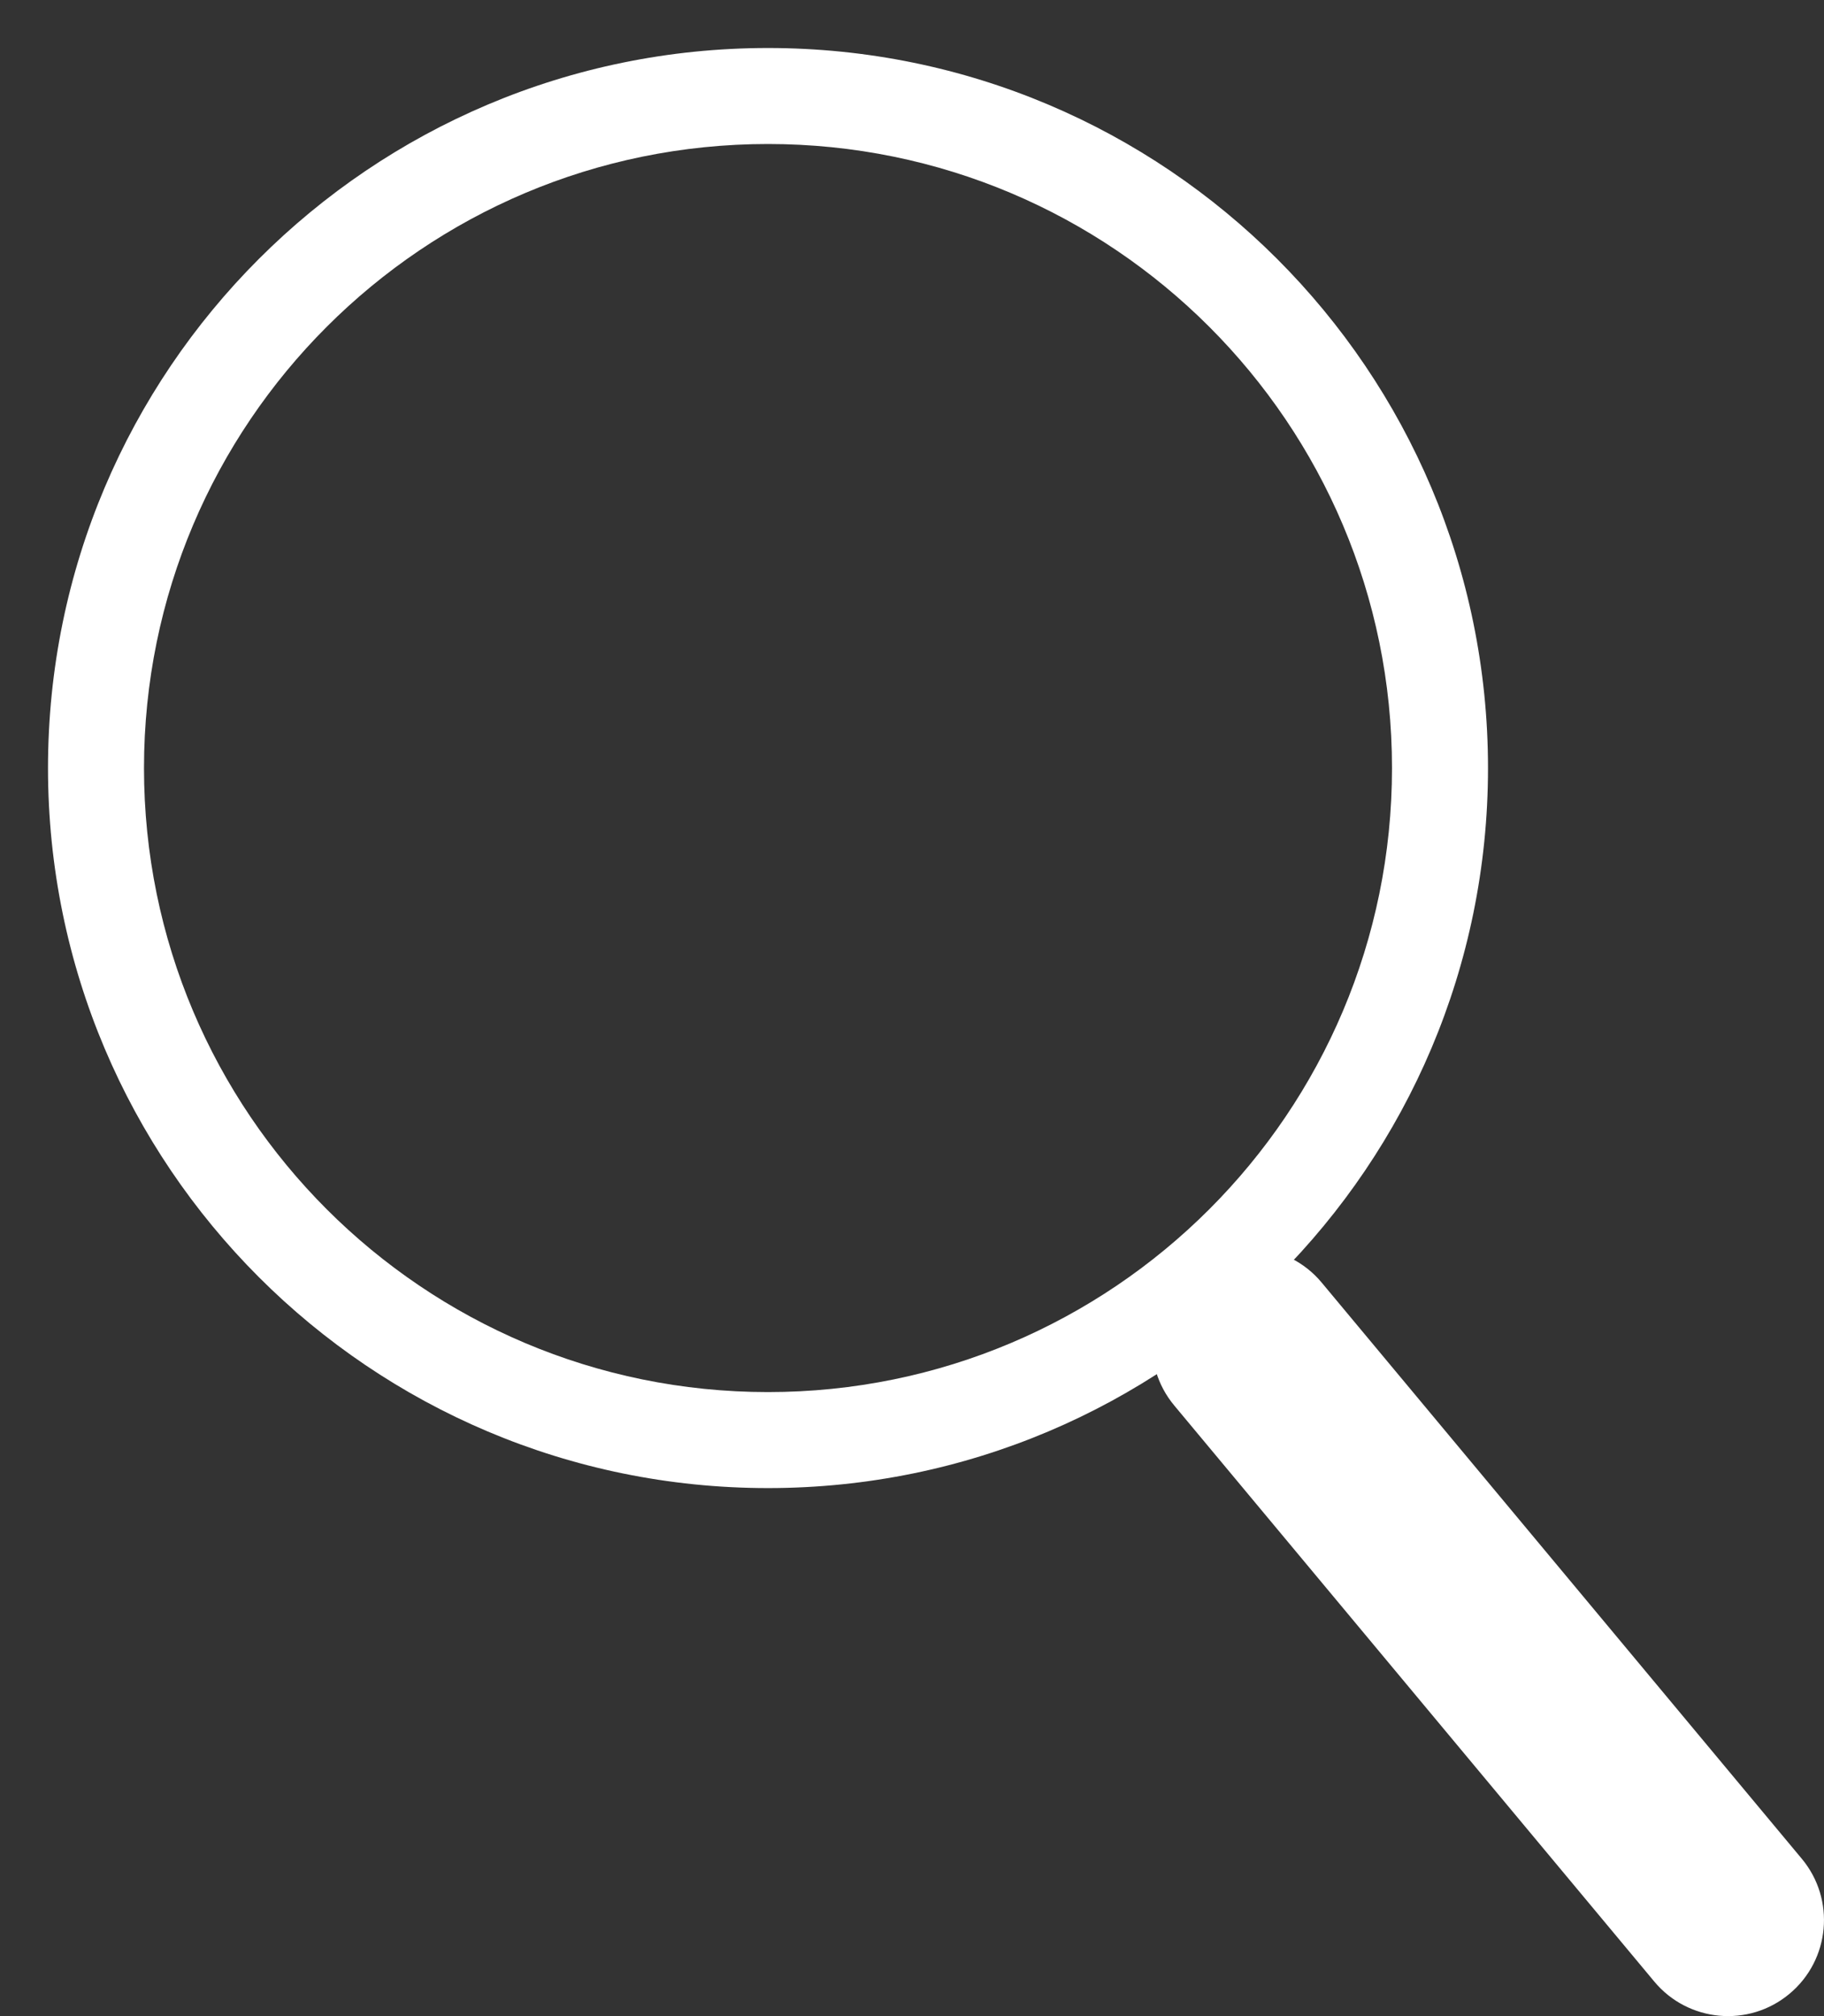 <?xml version="1.0" encoding="UTF-8" standalone="no"?>
<svg
   xmlns:dc="http://purl.org/dc/elements/1.1/"
   xmlns:cc="http://creativecommons.org/ns#"
   xmlns:rdf="http://www.w3.org/1999/02/22-rdf-syntax-ns#"
   xmlns:svg="http://www.w3.org/2000/svg"
   xmlns="http://www.w3.org/2000/svg"
   xmlns:sodipodi="http://sodipodi.sourceforge.net/DTD/sodipodi-0.dtd"
   xmlns:inkscape="http://www.inkscape.org/namespaces/inkscape"
   width="19px"
   height="21px"
   viewBox="0 0 19 21"
   version="1.1"
   id="svg15"
   sodipodi:docname="magnifier-grey.svg"
   inkscape:version="0.92.1 unknown">
  <rect x="0" y="0" width="19" height="21" fill="#333333" stroke="none"/>
  <sodipodi:namedview
     pagecolor="#ffffff"
     bordercolor="#ffffff"
     borderopacity="1"
     objecttolerance="10"
     gridtolerance="10"
     guidetolerance="10"
     inkscape:pageopacity="0"
     inkscape:pageshadow="2"
     inkscape:window-width="1920"
     inkscape:window-height="1025"
     id="namedview17"
     showgrid="false"
     inkscape:zoom="11.238095"
     inkscape:cx="-2.1122881"
     inkscape:cy="10.5"
     inkscape:window-x="1366"
     inkscape:window-y="30"
     inkscape:window-maximized="1"
     inkscape:current-layer="svg15" />
  <!-- Generator: Sketch 41 (35326) - http://www.bohemiancoding.com/sketch -->
  <title
     id="title2">magnifier</title>
  <desc
     id="desc4">Created with Sketch.</desc>
  <defs
     id="defs6" />
  <g
     id="Symbols"
     stroke="none"
     stroke-width="1"
     fill="none"
     fill-rule="evenodd"
     style="fill:#ffffff">
    <g
       id="Buscador"
       transform="translate(-13, -22)"
       fill="#EF4039"
       style="fill:#ffffff">
      <g
         transform="translate(0, 14)"
         id="magnifier"
         style="fill:#ffffff">
        <g
           transform="translate(13, 8)"
           id="g10"
           style="fill:#ffffff">
          <path
             d="M15.5,8 C15.5,3.858 12.142,0.5 8,0.5 C3.858,0.5 0.5,3.858 0.5,8 C0.5,12.142 3.858,15.5 8,15.5 C12.142,15.5 15.5,12.142 15.5,8 Z M1.5,8 C1.5,4.41 4.41,1.5 8,1.5 C11.59,1.5 14.5,4.41 14.5,8 C14.5,11.59 11.59,14.5 8,14.5 C4.41,14.5 1.5,11.59 1.5,8 Z"
             id="Oval"
             style="fill:#ffffff" />
          <path
             d="M17.232,20.64 C17.585,21.064 18.216,21.122 18.64,20.768 C19.064,20.415 19.122,19.784 18.768,19.36 L13.768,13.36 C13.415,12.936 12.784,12.878 12.36,13.232 C11.936,13.585 11.878,14.216 12.232,14.64 L17.232,20.64 Z"
             id="Line"
             style="fill:#ffffff" />
        </g>
      </g>
    </g>
  </g>
</svg>
